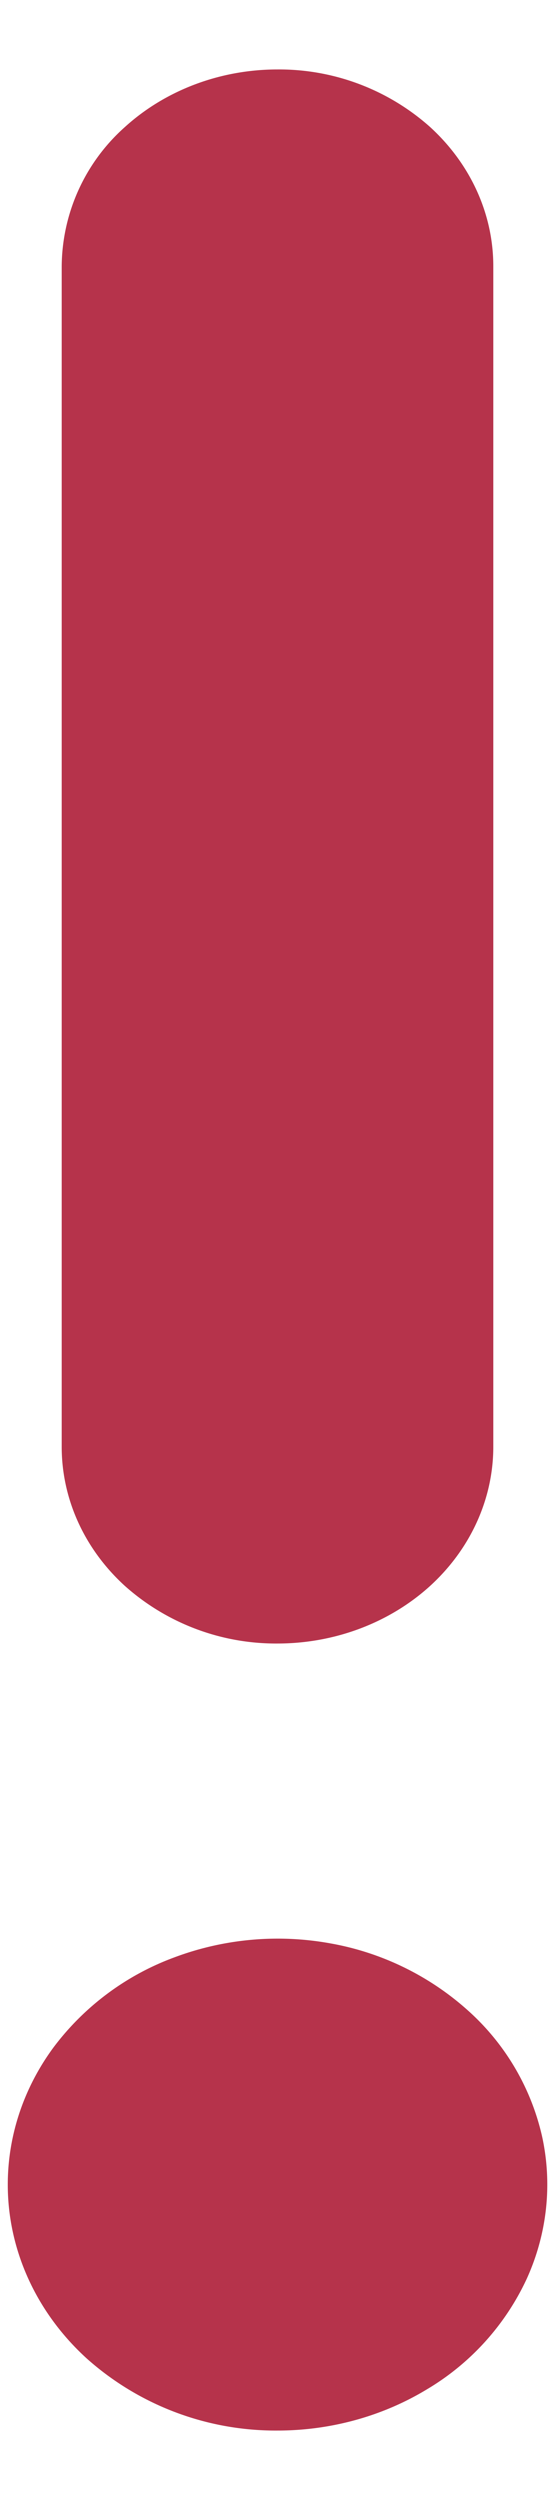 <svg width="6" height="27" fill="none" xmlns="http://www.w3.org/2000/svg"><path d="M3 17.75c.619 0 1.212-.224 1.65-.622.437-.399.683-.94.683-1.503V2.875c0-.564-.246-1.104-.683-1.503A2.454 2.454 0 003 .75c-.619 0-1.212.224-1.65.622a2.033 2.033 0 00-.683 1.503v12.75c0 .564.245 1.104.683 1.503A2.454 2.454 0 003 17.75zm0 8.5c.577 0 1.14-.156 1.62-.448a2.72 2.72 0 001.075-1.192c.22-.485.278-1.02.166-1.534a2.592 2.592 0 00-.799-1.36 3.015 3.015 0 00-1.493-.728 3.184 3.184 0 00-1.685.152 2.875 2.875 0 00-1.31.978c-.32.437-.49.95-.49 1.476 0 .704.307 1.38.854 1.878A3.068 3.068 0 003 26.25z" fill="#B6334B"/></svg>